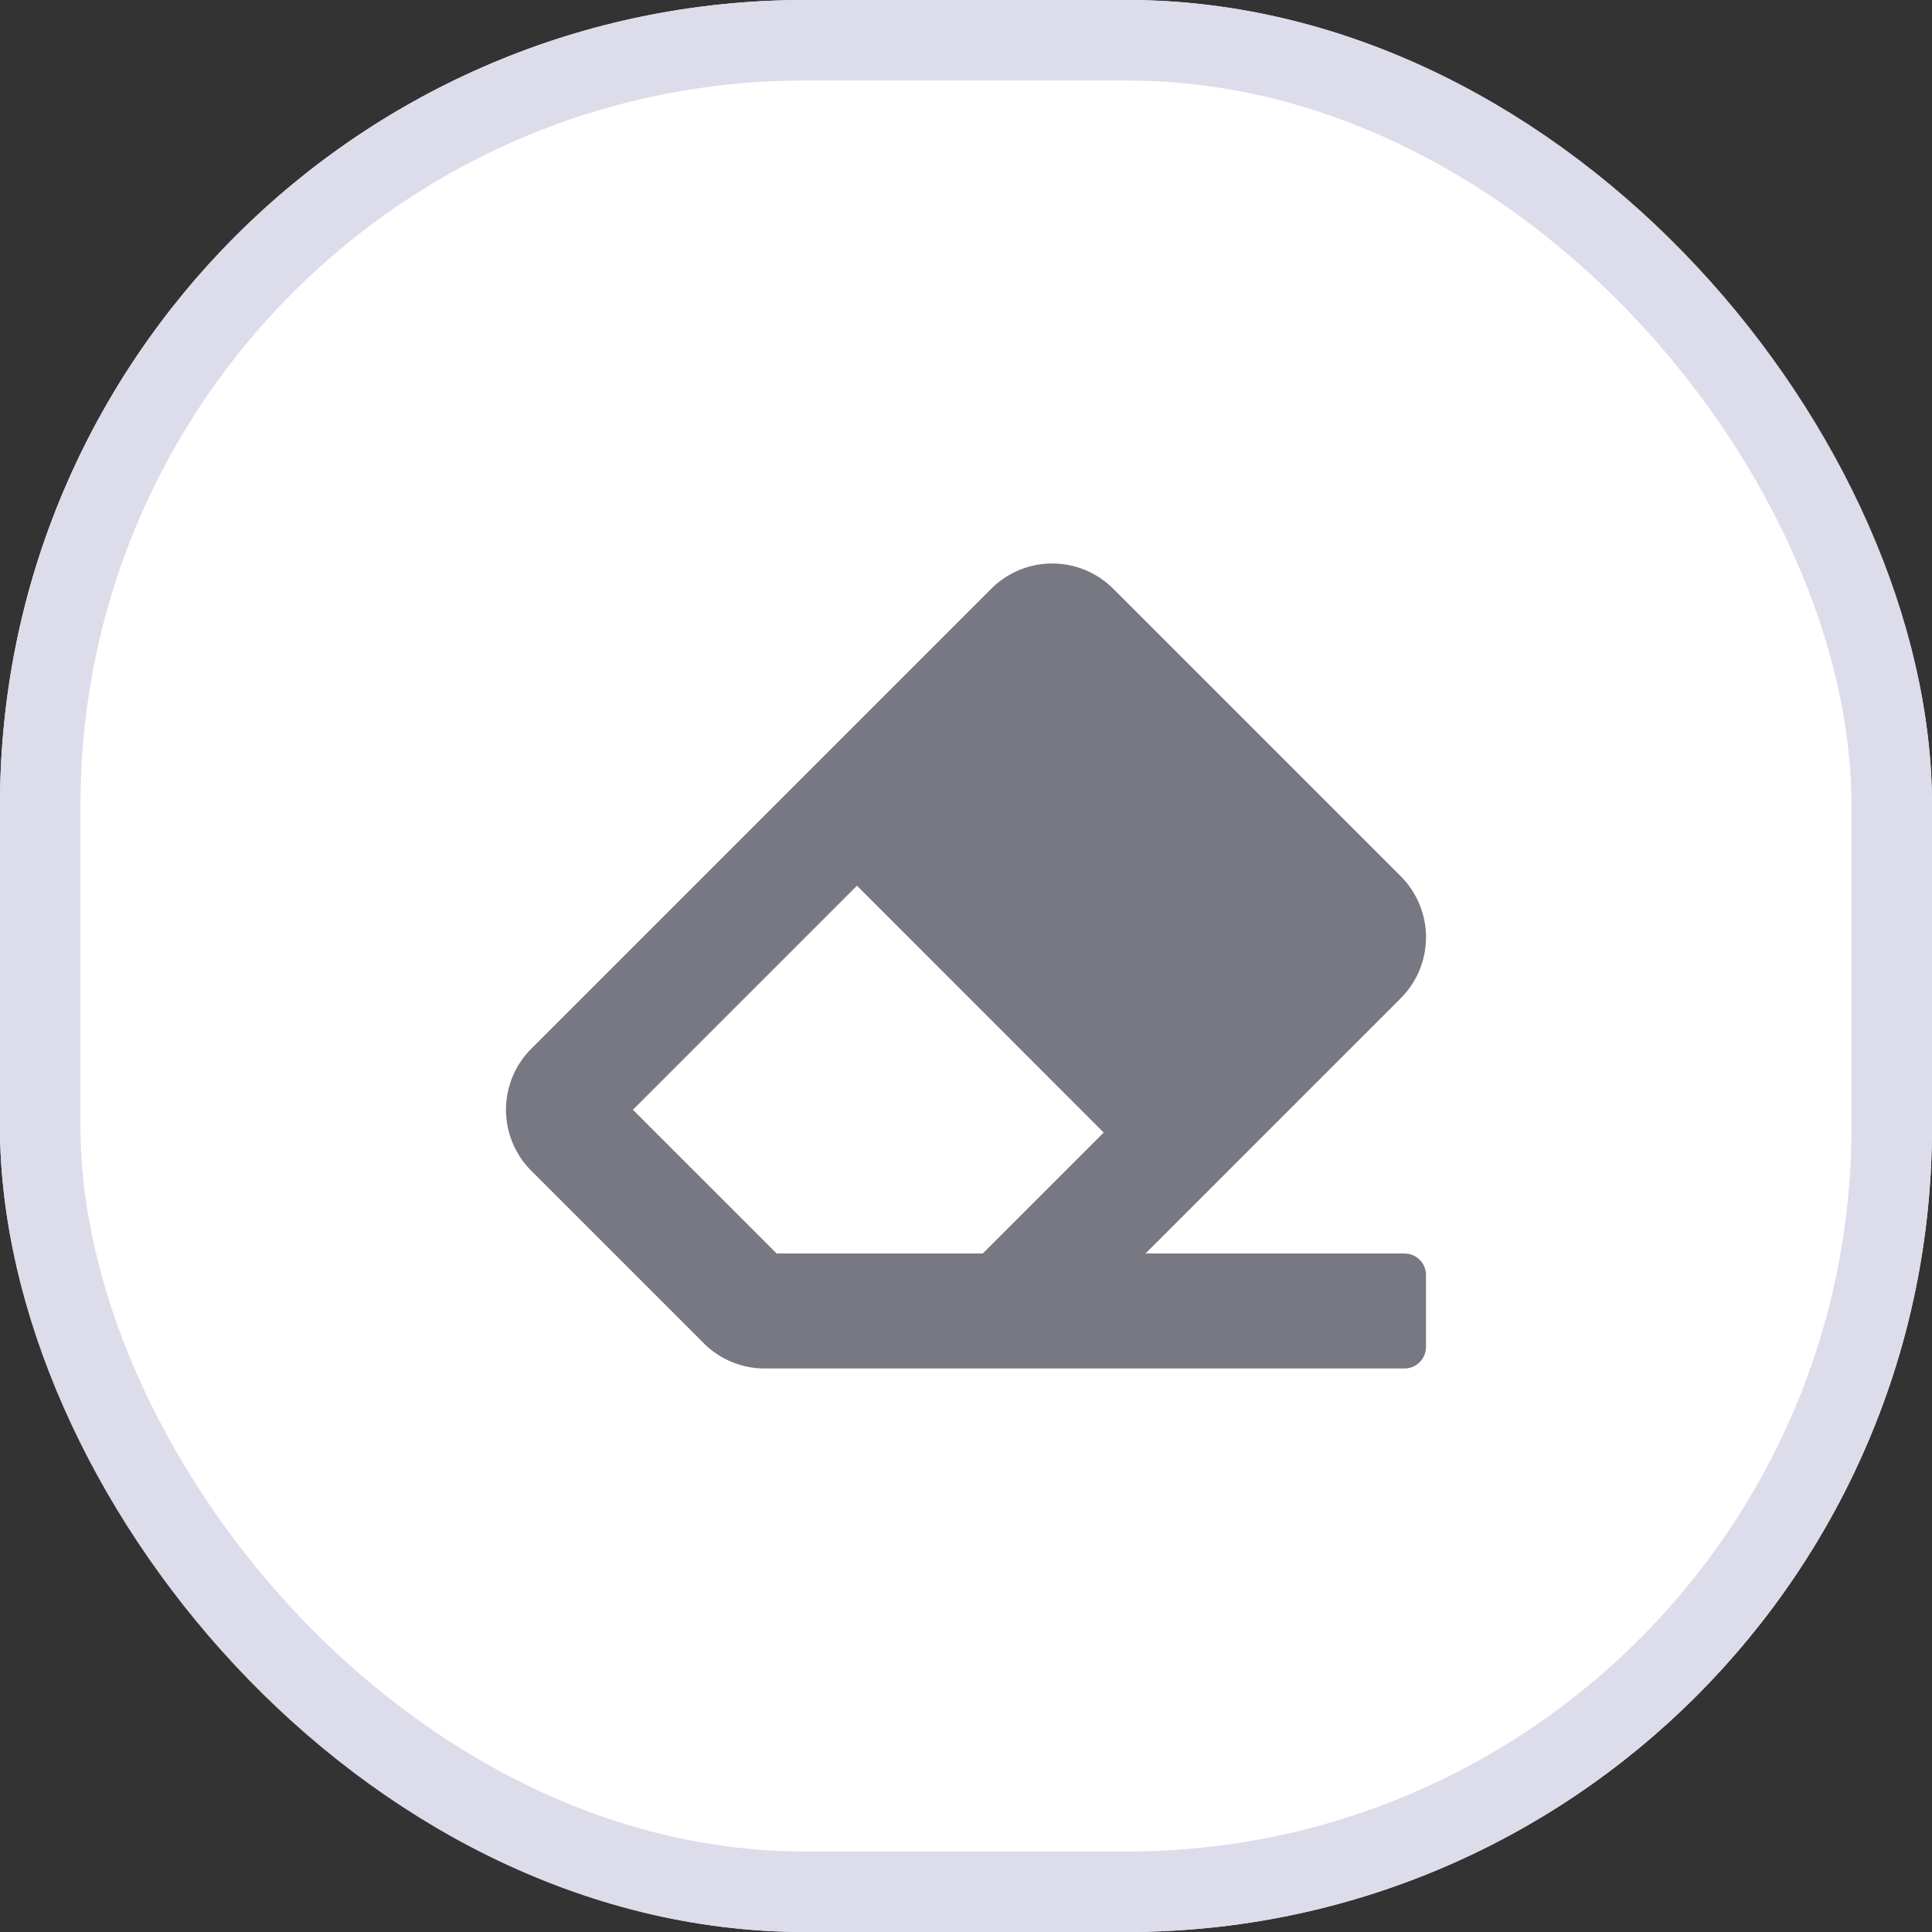 <svg xmlns="http://www.w3.org/2000/svg" width="96" height="96" viewBox="0 0 96 96">
  <rect x="0" y="0" width="96" height="96" fill="#333333" stroke="none"/>
  <g id="button_erase" transform="translate(-830 -1472)">
    <g id="area" transform="translate(830 1472)" fill="#fff" stroke="#dcdceb" stroke-width="4">
      <rect width="96" height="96" rx="40" stroke="none"/>
      <rect x="2" y="2" width="92" height="92" rx="38" fill="none"/>
    </g>
    <path id="icon" d="M44.459,23.852a4.286,4.286,0,0,0,0-6.061L30.173,3.505a4.286,4.286,0,0,0-6.061,0L1.255,26.362a4.286,4.286,0,0,0,0,6.061l8.571,8.571a4.286,4.286,0,0,0,3.031,1.255H44.643a1.071,1.071,0,0,0,1.071-1.071V37.607a1.071,1.071,0,0,0-1.071-1.071H31.775L44.459,23.852ZM17.439,18.26,29.7,30.526l-6.01,6.01H13.449L6.306,29.393,17.439,18.26Z" transform="translate(855.143 1497.75)" fill="#787882"/>
  </g>
</svg>
